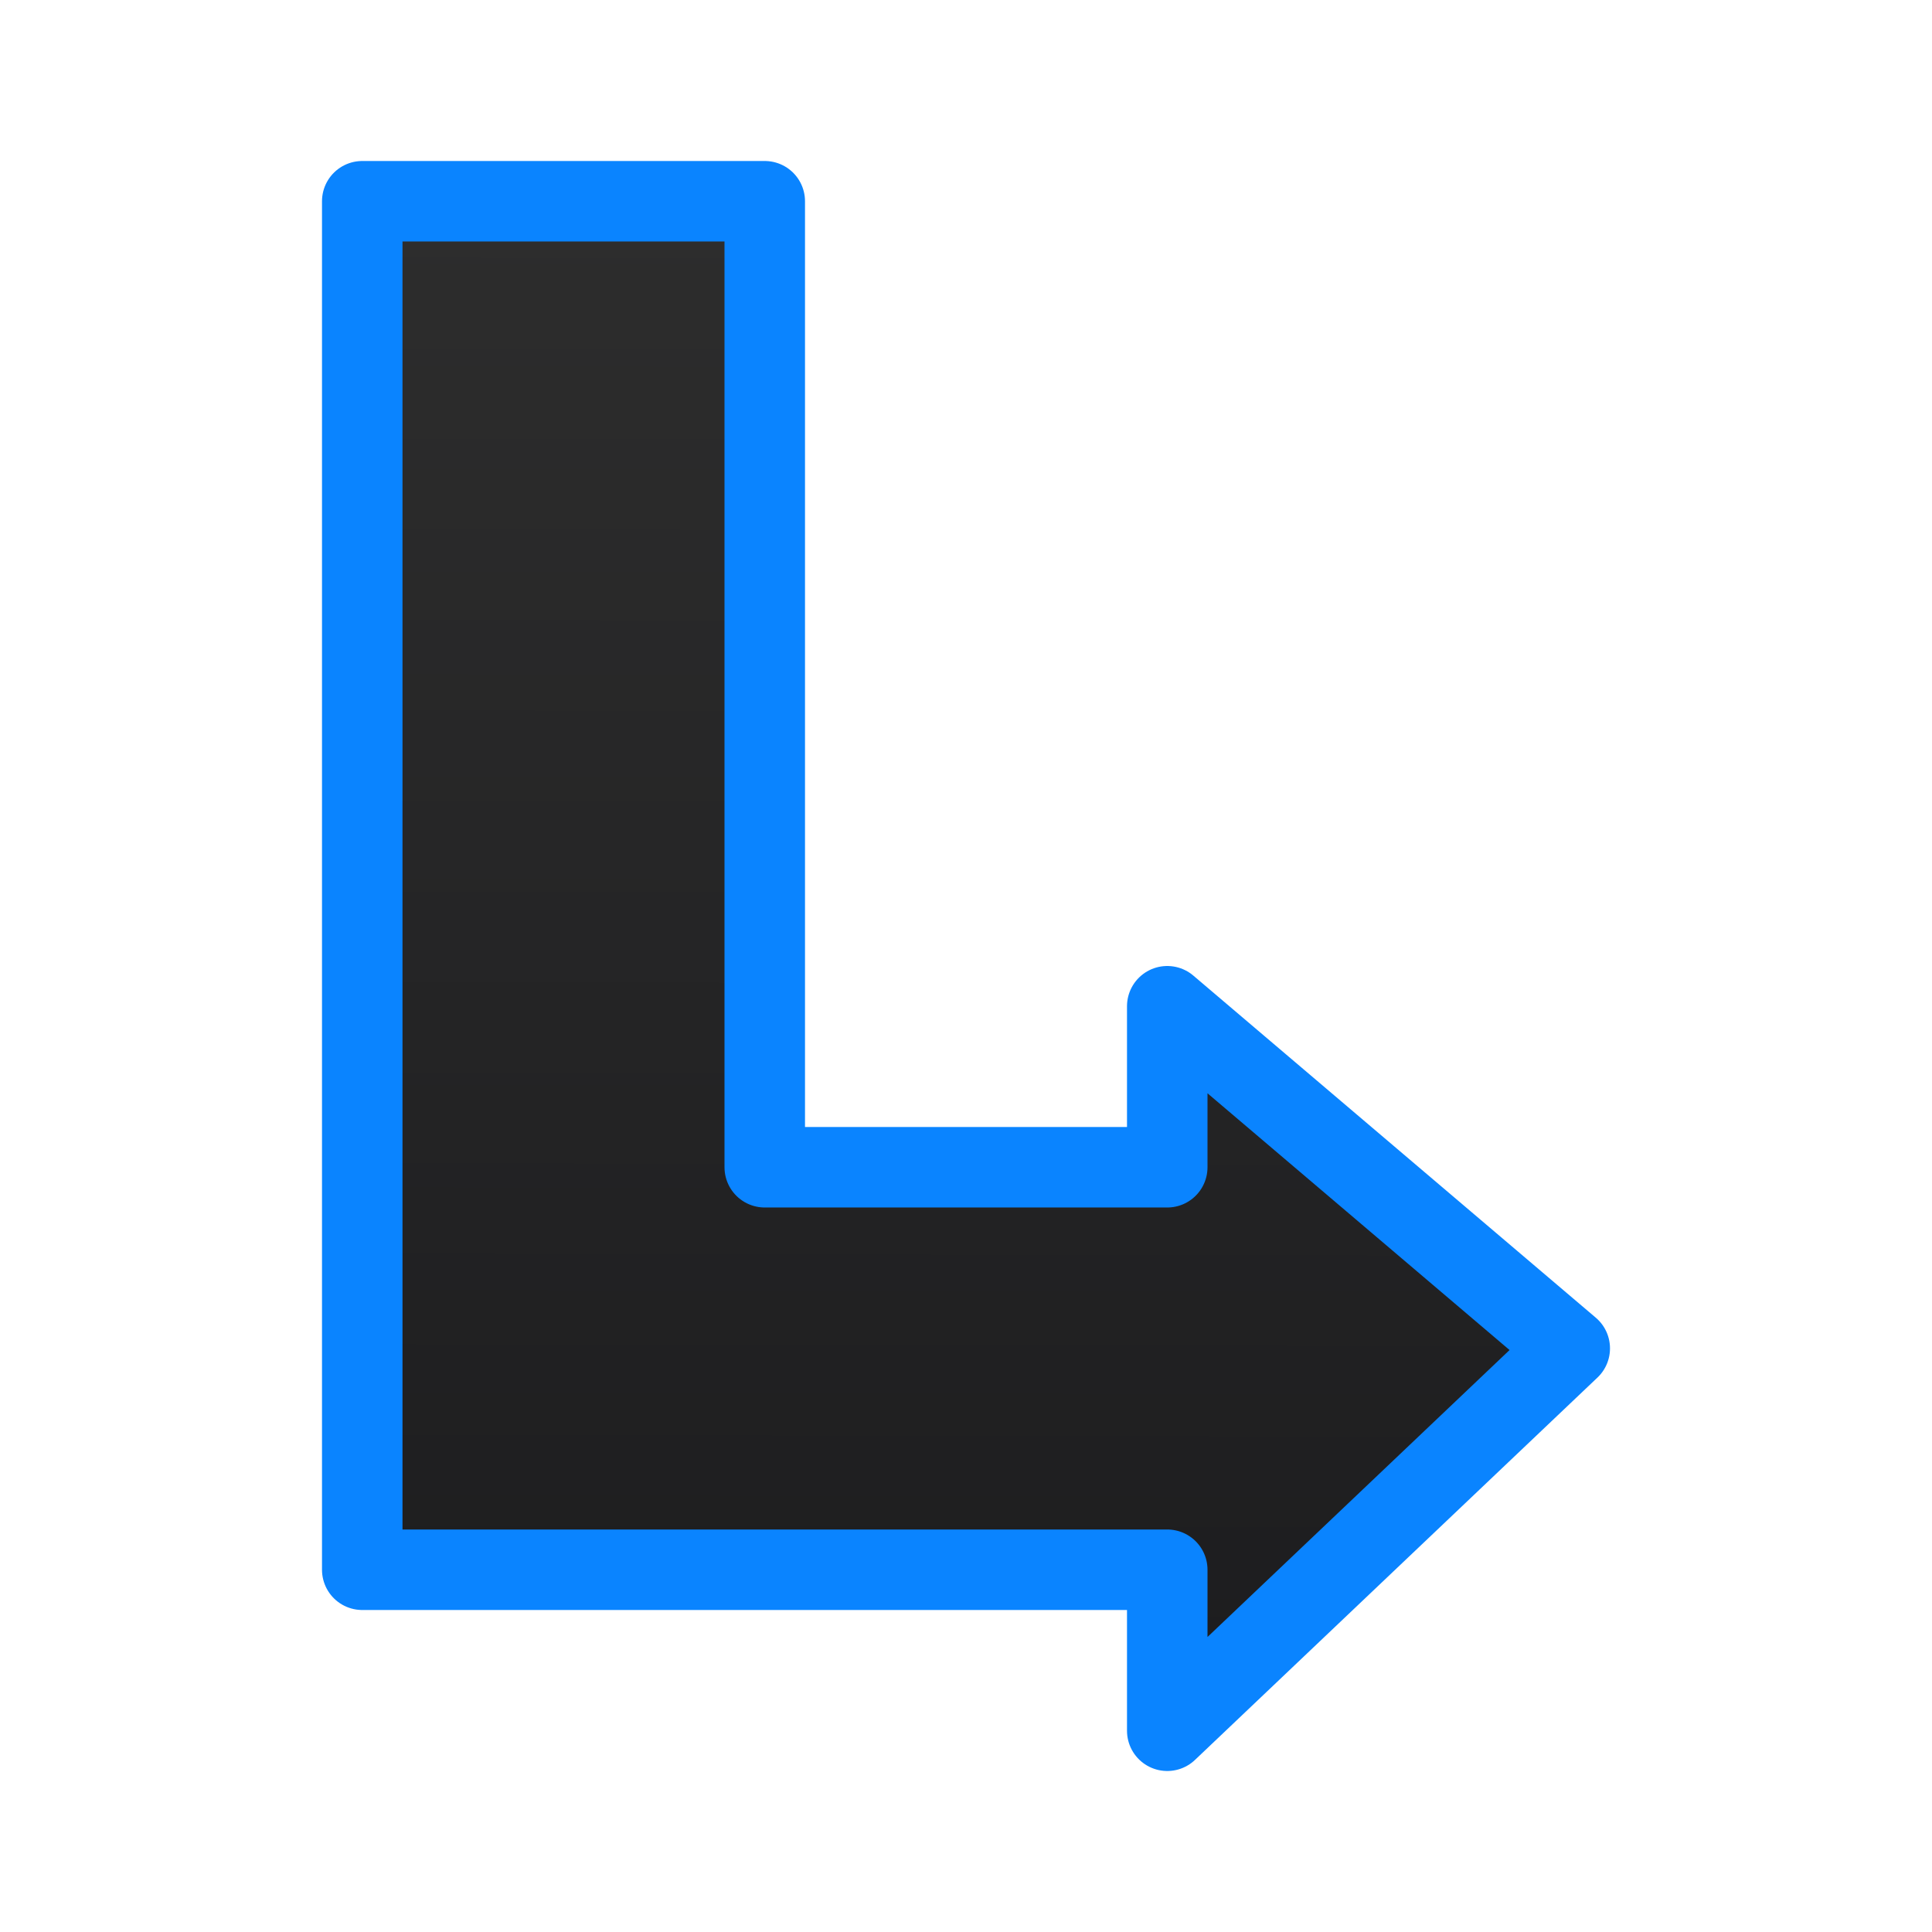 <svg viewBox="0 0 24 24" xmlns="http://www.w3.org/2000/svg" xmlns:xlink="http://www.w3.org/1999/xlink"><linearGradient id="a" gradientUnits="userSpaceOnUse" x1="7.254" x2="7.288" y1="21.763" y2="2.644"><stop offset="0" stop-color="#1c1c1e"/><stop offset="1" stop-color="#2d2d2d"/></linearGradient><path d="m4.5 2.5v17h10v2l5-4.75-5-4.25v2h-5v-12z" fill="url(#a)" stroke="#0a84ff" stroke-linecap="round" stroke-linejoin="round"/></svg>